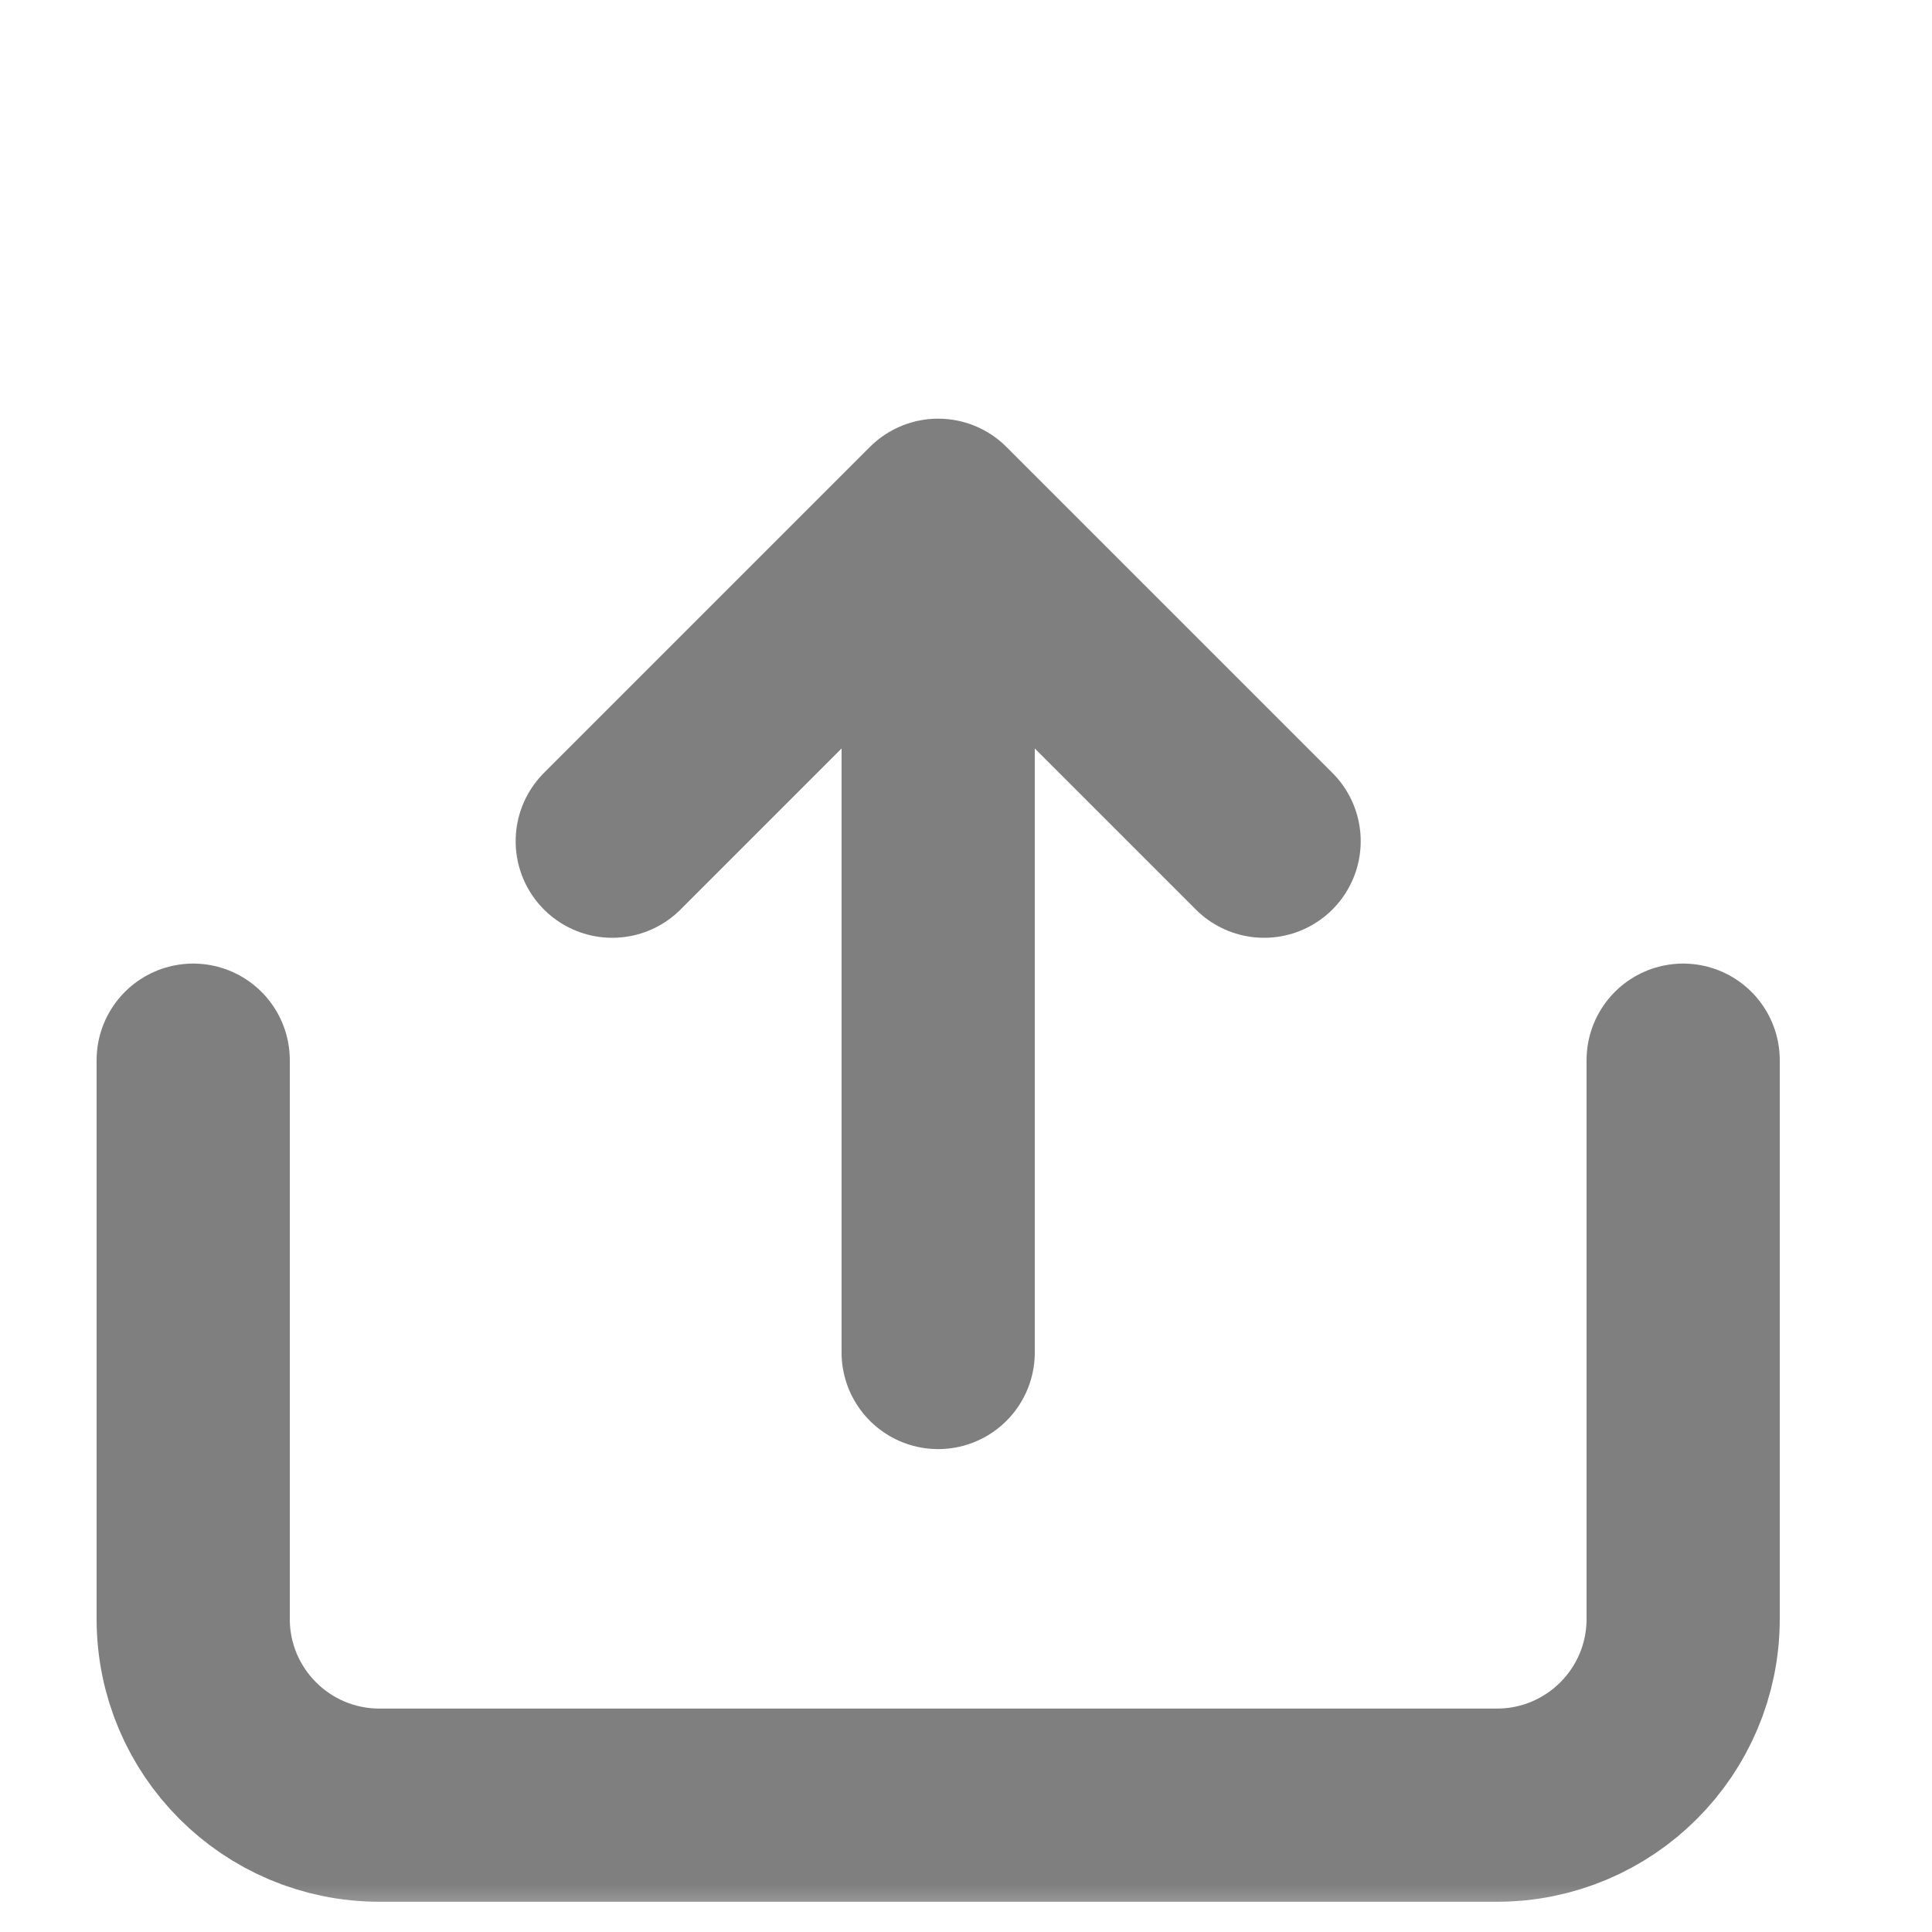 <svg width="20" height="20" viewBox="0 0 20 20" fill="none" xmlns="http://www.w3.org/2000/svg">
<g opacity="0.5">
<mask id="mask0_21_6740" style="mask-type:alpha" maskUnits="userSpaceOnUse" x="0" y="0" width="20" height="20">
<rect width="20" height="20" fill="#D9D9D9"/>
</mask>
<g mask="url(#mask0_21_6740)">
<path d="M17.424 10.975V16.759C17.424 17.824 16.561 18.687 15.496 18.687H3.928C2.863 18.687 2 17.824 2 16.759V10.975" stroke="black" stroke-width="2" stroke-linecap="round" stroke-linejoin="round"/>
<path d="M9.712 14.001V5.334M9.712 5.334L6.338 8.708M9.712 5.334L13.086 8.708" stroke="black" stroke-width="2" stroke-linecap="round" stroke-linejoin="round"/>
</g>
</g>
</svg>

